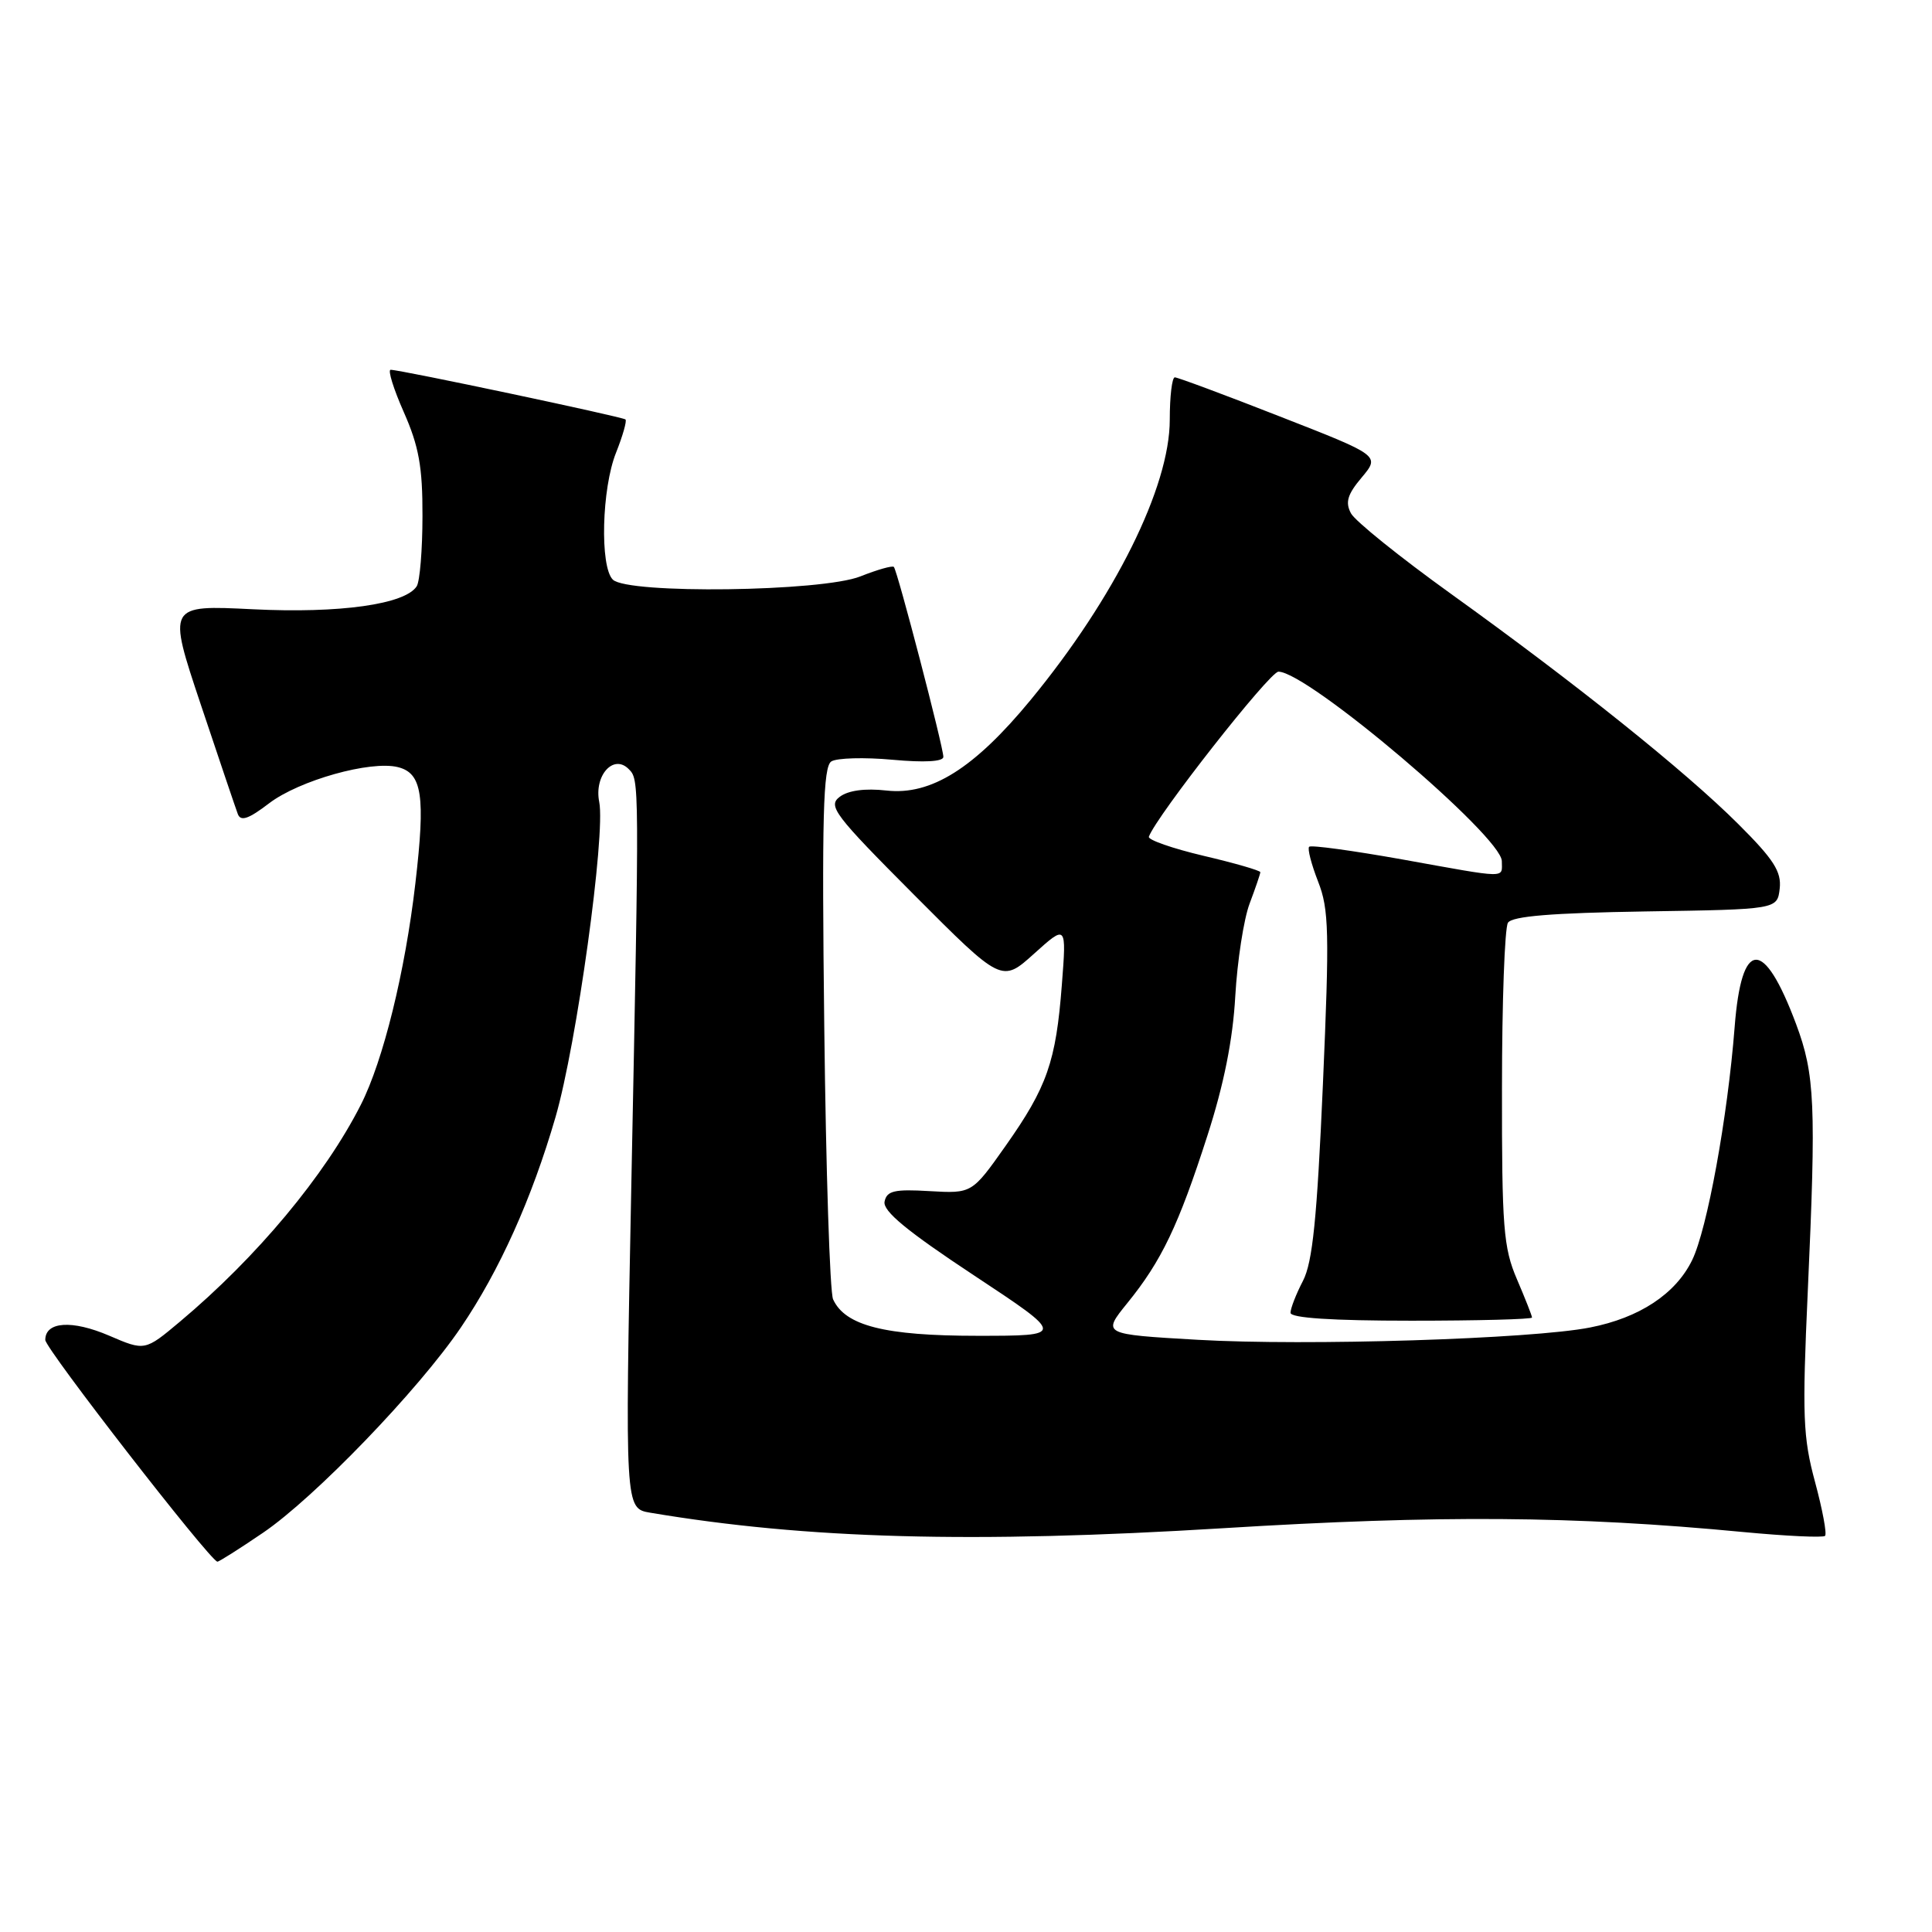 <?xml version="1.0" encoding="UTF-8" standalone="no"?>
<!DOCTYPE svg PUBLIC "-//W3C//DTD SVG 1.1//EN" "http://www.w3.org/Graphics/SVG/1.1/DTD/svg11.dtd" >
<svg xmlns="http://www.w3.org/2000/svg" xmlns:xlink="http://www.w3.org/1999/xlink" version="1.1" viewBox="0 0 256 256">
 <g >
 <path fill="currentColor"
d=" M 34.85 203.10 C 41.68 198.46 55.45 184.18 61.08 175.88 C 66.18 168.37 70.47 158.83 73.61 148.02 C 76.41 138.37 80.26 110.57 79.40 106.26 C 78.70 102.77 81.28 99.88 83.29 101.89 C 84.73 103.33 84.73 103.00 83.65 157.19 C 82.81 199.87 82.81 199.87 86.15 200.44 C 106.89 203.93 128.94 204.53 162.00 202.50 C 190.75 200.73 208.55 200.86 230.97 203.00 C 236.68 203.54 241.56 203.77 241.83 203.51 C 242.09 203.24 241.49 200.03 240.50 196.36 C 238.90 190.44 238.79 187.60 239.54 171.10 C 240.66 146.32 240.49 142.39 237.99 135.69 C 233.69 124.20 230.76 124.34 229.85 136.08 C 228.92 148.04 226.21 162.90 224.21 166.99 C 222.02 171.46 217.23 174.62 210.69 175.90 C 202.94 177.43 173.11 178.36 158.70 177.53 C 146.03 176.80 146.03 176.80 149.39 172.65 C 153.91 167.08 156.16 162.38 159.98 150.50 C 162.17 143.72 163.36 137.77 163.68 132.00 C 163.95 127.33 164.80 121.80 165.58 119.73 C 166.36 117.66 167.00 115.78 167.00 115.57 C 167.00 115.35 163.62 114.37 159.48 113.40 C 155.34 112.42 152.08 111.28 152.23 110.87 C 153.20 108.16 168.24 89.00 169.40 89.00 C 173.27 89.00 199.00 110.83 199.00 114.11 C 199.00 116.42 200.03 116.44 185.76 113.87 C 179.24 112.71 173.72 111.95 173.47 112.20 C 173.22 112.44 173.76 114.51 174.65 116.80 C 176.10 120.48 176.17 123.50 175.29 143.74 C 174.51 161.47 173.93 167.24 172.65 169.72 C 171.74 171.47 171.00 173.37 171.00 173.95 C 171.00 174.64 176.50 175.00 187.00 175.00 C 195.80 175.00 203.00 174.81 203.00 174.58 C 203.00 174.35 202.10 172.07 201.00 169.50 C 199.21 165.33 199.00 162.63 199.02 144.17 C 199.02 132.80 199.38 122.95 199.81 122.27 C 200.36 121.40 205.61 120.97 218.04 120.77 C 235.50 120.50 235.50 120.50 235.82 117.74 C 236.07 115.50 235.03 113.87 230.32 109.18 C 223.30 102.18 208.80 90.57 192.25 78.68 C 185.52 73.84 179.56 69.05 179.01 68.02 C 178.23 66.56 178.54 65.51 180.44 63.26 C 182.86 60.37 182.86 60.37 169.60 55.19 C 162.31 52.33 156.04 50.00 155.67 50.00 C 155.30 50.00 155.00 52.53 155.00 55.62 C 155.00 64.53 147.71 79.21 136.57 92.74 C 129.10 101.81 123.37 105.41 117.47 104.75 C 114.63 104.43 112.40 104.73 111.27 105.58 C 109.66 106.79 110.53 107.94 121.12 118.57 C 132.74 130.23 132.74 130.23 137.03 126.36 C 141.32 122.50 141.32 122.50 140.70 130.50 C 139.92 140.68 138.75 144.03 133.25 151.83 C 128.79 158.15 128.79 158.15 123.17 157.83 C 118.50 157.55 117.50 157.79 117.21 159.22 C 116.96 160.47 120.18 163.13 129.02 168.97 C 141.17 177.00 141.17 177.00 129.49 177.00 C 117.25 177.00 111.99 175.67 110.39 172.17 C 109.96 171.25 109.44 155.03 109.22 136.11 C 108.89 108.13 109.07 101.57 110.16 100.89 C 110.90 100.43 114.54 100.33 118.25 100.67 C 122.48 101.06 125.00 100.92 125.00 100.29 C 125.00 98.99 118.91 75.61 118.44 75.12 C 118.24 74.92 116.26 75.48 114.02 76.37 C 108.93 78.41 83.14 78.74 81.20 76.80 C 79.47 75.07 79.73 64.72 81.63 59.98 C 82.52 57.74 83.08 55.77 82.88 55.58 C 82.48 55.23 53.02 48.99 51.76 49.00 C 51.36 49.00 52.14 51.53 53.51 54.62 C 55.50 59.13 56.00 61.87 55.98 68.37 C 55.98 72.84 55.63 77.03 55.22 77.68 C 53.69 80.08 45.02 81.30 33.50 80.73 C 22.20 80.17 22.20 80.17 26.60 93.34 C 29.02 100.58 31.23 107.11 31.51 107.86 C 31.89 108.88 32.93 108.53 35.66 106.44 C 39.65 103.40 49.12 100.74 52.73 101.65 C 55.94 102.45 56.39 105.46 55.04 117.04 C 53.68 128.76 50.78 140.55 47.81 146.39 C 43.05 155.77 34.04 166.57 23.85 175.12 C 19.20 179.02 19.20 179.02 14.46 176.98 C 9.54 174.87 6.00 175.11 6.00 177.55 C 6.00 178.70 27.72 206.68 28.80 206.93 C 28.97 206.97 31.69 205.25 34.85 203.10 Z "/>
</g>
</svg>